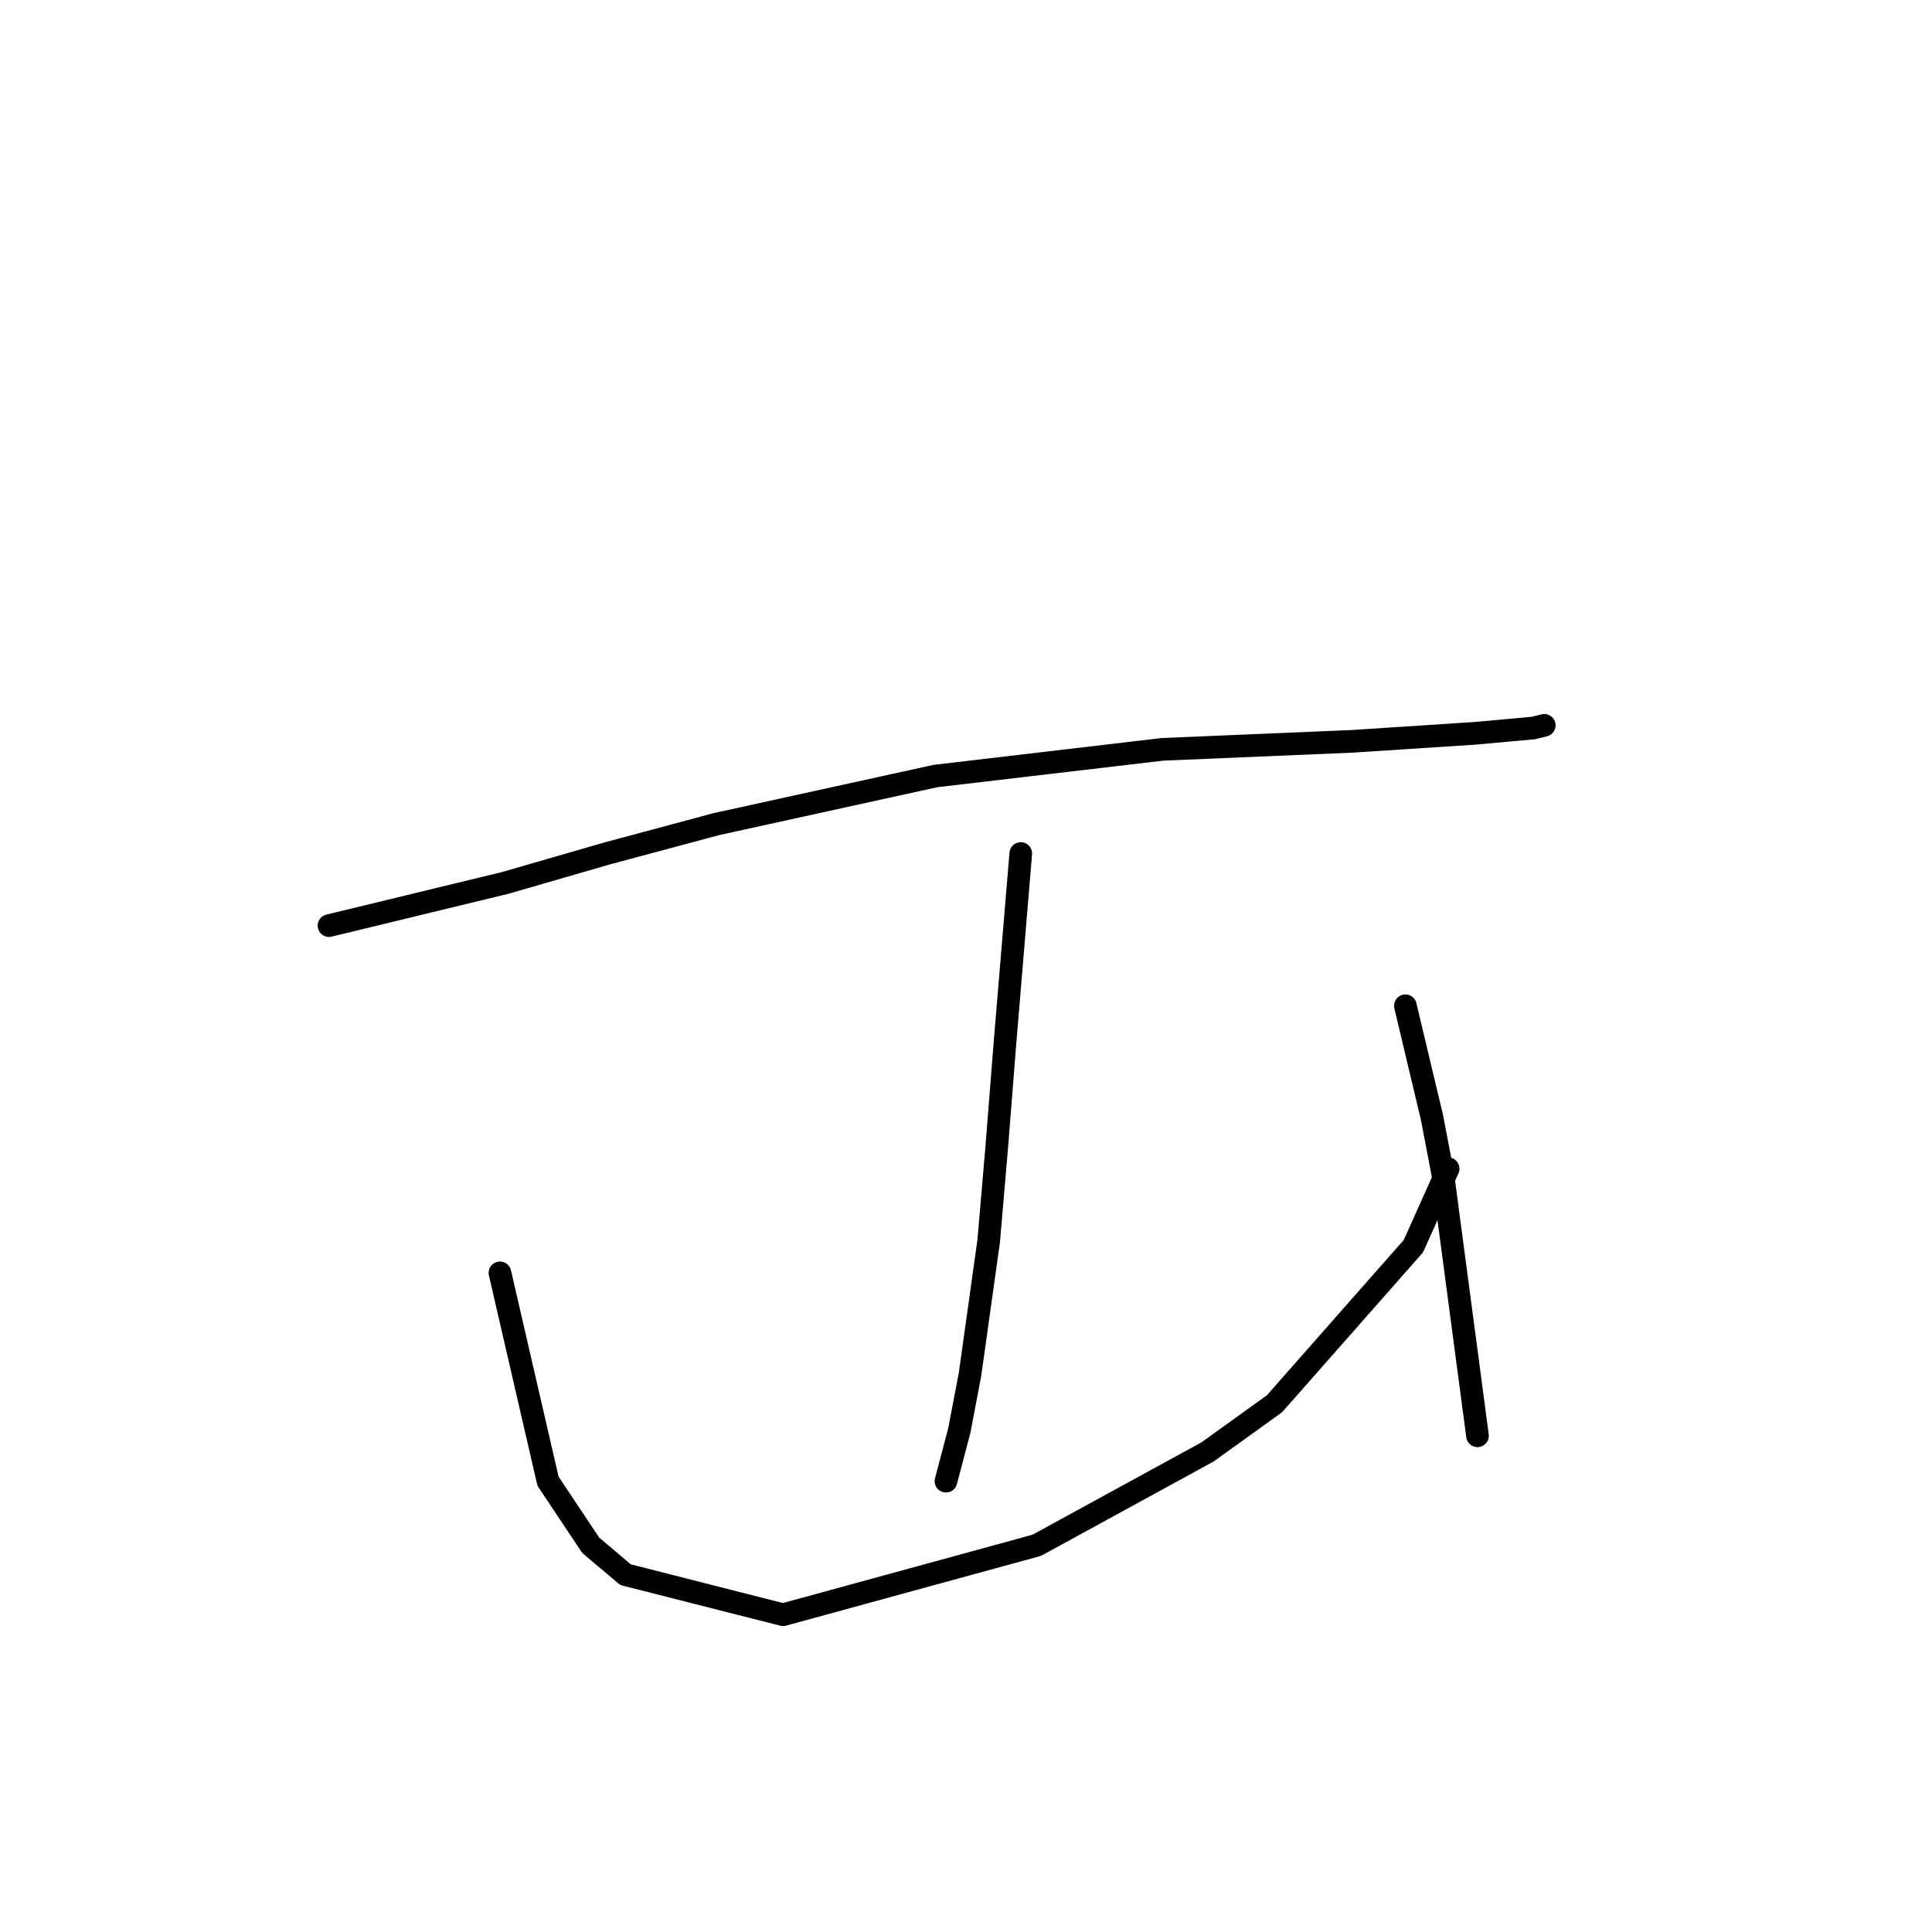 <?xml version="1.0" standalone="no"?>
    <svg width="256" height="256" xmlns="http://www.w3.org/2000/svg" version="1.1">
    <polyline stroke="black" stroke-width="3" stroke-linecap="round" fill="transparent" stroke-linejoin="round" points="43.593 122.652 55.272 119.82 66.952 116.989 80.4 113.096 94.911 109.203 123.931 102.833 154.014 99.293 179.142 98.232 195.422 97.17 203.208 96.462 204.623 96.108 204.623 96.108 " />
        <polyline stroke="black" stroke-width="3" stroke-linecap="round" fill="transparent" stroke-linejoin="round" points="135.257 113.096 134.195 125.837 133.133 138.578 132.071 152.026 131.01 164.413 128.532 182.109 127.117 189.541 125.347 196.265 125.347 196.265 " />
        <polyline stroke="black" stroke-width="3" stroke-linecap="round" fill="transparent" stroke-linejoin="round" points="66.244 168.66 69.429 182.463 72.614 196.265 78.277 204.759 82.878 208.652 103.758 213.961 137.38 204.759 160.03 192.372 168.878 186.002 187.282 165.121 191.883 154.858 191.883 154.858 " />
        <polyline stroke="black" stroke-width="3" stroke-linecap="round" fill="transparent" stroke-linejoin="round" points="186.22 133.269 187.989 140.701 189.759 148.133 191.175 155.565 195.776 190.249 195.776 190.249 " />
        </svg>